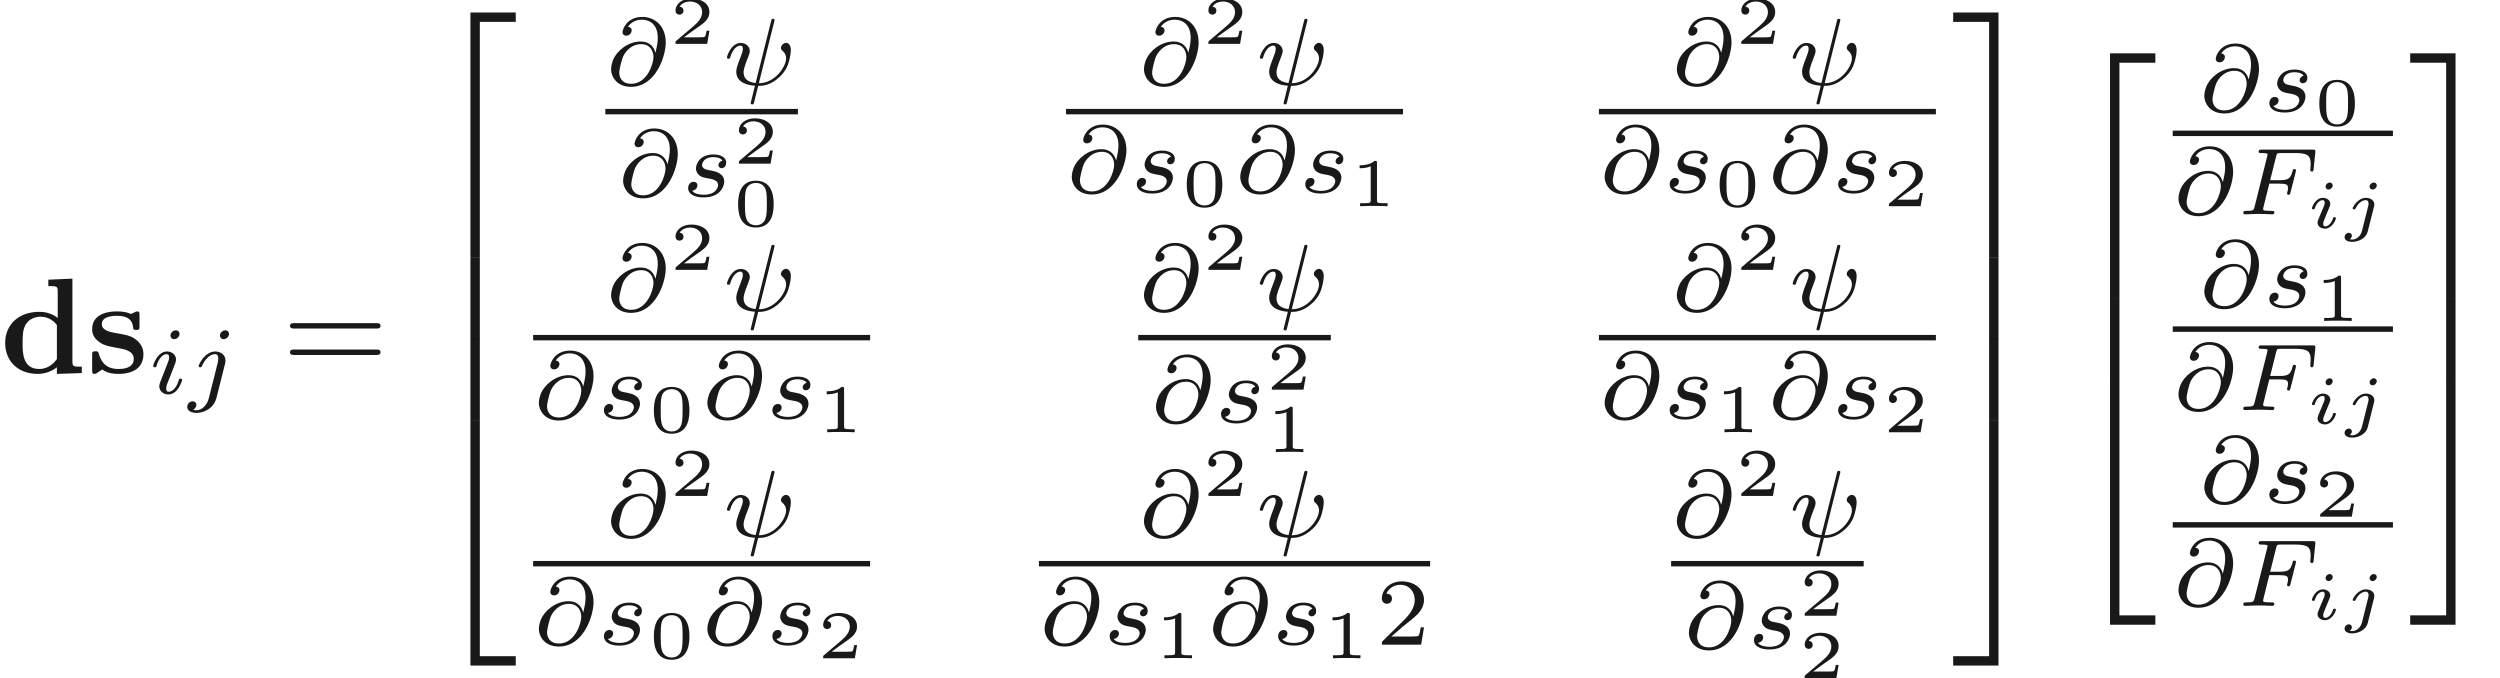 <ns0:svg xmlns:ns0="http://www.w3.org/2000/svg" xmlns:ns1="http://www.w3.org/1999/xlink" version="1.1" width="182.98pt" height="49.63pt" viewBox="48.714 -61.041 182.98 49.63" readme2tex:offset="0" xmlns:readme2tex="http://github.com/leegao/readme2tex/">
<ns0:defs>
<ns0:path id="g2-105" d="M1.973-3.108C1.973-3.228 1.883-3.323 1.753-3.323C1.614-3.323 1.45-3.188 1.45-3.024C1.45-2.884 1.559-2.809 1.664-2.809C1.828-2.809 1.973-2.959 1.973-3.108ZM2.207-.717C2.207-.787 2.122-.787 2.102-.787C2.017-.787 2.012-.767 1.983-.672C1.898-.399 1.674-.115 1.425-.115C1.31-.115 1.275-.194 1.275-.304C1.275-.408 1.3-.463 1.34-.558C1.38-.658 1.42-.757 1.445-.827C1.465-.872 1.659-1.335 1.729-1.514C1.768-1.614 1.798-1.679 1.798-1.763C1.798-2.002 1.569-2.202 1.255-2.202C.732-2.202 .453-1.564 .453-1.43C.453-1.36 .533-1.36 .558-1.36C.643-1.36 .648-1.385 .672-1.46C.782-1.813 1.021-2.032 1.235-2.032C1.33-2.032 1.385-1.978 1.385-1.843C1.385-1.823 1.385-1.758 1.355-1.664C1.32-1.574 1.096-1.041 1.026-.872C.991-.787 .991-.777 .917-.608C.892-.538 .862-.468 .862-.384C.862-.125 1.106 .055 1.405 .055C1.928 .055 2.207-.593 2.207-.717Z" />
<ns0:path id="g2-106" d="M2.54-3.108C2.54-3.223 2.456-3.323 2.321-3.323C2.167-3.323 2.012-3.173 2.012-3.024C2.012-2.904 2.107-2.809 2.232-2.809C2.401-2.809 2.54-2.969 2.54-3.108ZM1.455 .224C1.36 .603 1.046 .852 .742 .852C.658 .852 .603 .837 .563 .827C.682 .757 .717 .628 .717 .563C.717 .478 .658 .359 .493 .359C.324 .359 .184 .513 .184 .677C.184 .892 .408 1.021 .747 1.021S1.733 .847 1.888 .229L2.336-1.554C2.346-1.604 2.361-1.649 2.361-1.719C2.361-2.002 2.097-2.202 1.748-2.202C1.146-2.202 .777-1.529 .777-1.43C.777-1.36 .857-1.36 .882-1.36C.956-1.36 .966-1.38 .991-1.43C1.22-1.918 1.559-2.032 1.729-2.032C1.928-2.032 1.938-1.853 1.938-1.768C1.938-1.699 1.933-1.679 1.923-1.639L1.455 .224Z" />
<ns0:path id="g4-50" d="M3.522-1.269H3.285C3.264-1.116 3.194-.704 3.103-.635C3.048-.593 2.511-.593 2.413-.593H1.13C1.862-1.241 2.106-1.437 2.525-1.764C3.041-2.176 3.522-2.608 3.522-3.271C3.522-4.115 2.783-4.631 1.89-4.631C1.025-4.631 .439-4.024 .439-3.382C.439-3.027 .739-2.992 .809-2.992C.976-2.992 1.179-3.11 1.179-3.361C1.179-3.487 1.13-3.731 .767-3.731C.983-4.226 1.458-4.38 1.785-4.38C2.483-4.38 2.845-3.836 2.845-3.271C2.845-2.664 2.413-2.183 2.19-1.932L.509-.272C.439-.209 .439-.195 .439 0H3.313L3.522-1.269Z" />
<ns0:path id="g5-48" d="M2.994-1.594C2.994-1.953 2.994-3.318 1.694-3.318S.394-1.953 .394-1.594C.394-1.23 .394 .11 1.694 .11S2.994-1.23 2.994-1.594ZM1.694-.055C1.509-.055 1.091-.12 .966-.623C.897-.892 .892-1.245 .892-1.654C.892-2.022 .892-2.366 .971-2.65C1.096-3.068 1.479-3.153 1.694-3.153C2.062-3.153 2.326-2.964 2.426-2.615C2.496-2.361 2.496-1.948 2.496-1.654C2.496-1.315 2.496-.912 2.421-.613C2.291-.13 1.893-.055 1.694-.055Z" />
<ns0:path id="g5-49" d="M1.983-3.168C1.983-3.318 1.968-3.318 1.803-3.318C1.45-2.999 .897-2.999 .797-2.999H.712V-2.78H.797C.912-2.78 1.235-2.795 1.524-2.919V-.428C1.524-.274 1.524-.219 .996-.219H.747V0C1.021-.02 1.465-.02 1.753-.02S2.486-.02 2.76 0V-.219H2.511C1.983-.219 1.983-.274 1.983-.428V-3.168Z" />
<ns0:path id="g5-50" d="M2.934-.961H2.725C2.71-.867 2.66-.558 2.58-.508C2.54-.478 2.122-.478 2.047-.478H1.071C1.4-.722 1.768-1.001 2.067-1.2C2.516-1.509 2.934-1.798 2.934-2.326C2.934-2.964 2.331-3.318 1.619-3.318C.946-3.318 .453-2.929 .453-2.441C.453-2.182 .672-2.137 .742-2.137C.877-2.137 1.036-2.227 1.036-2.431C1.036-2.61 .907-2.71 .752-2.725C.892-2.949 1.181-3.098 1.514-3.098C1.998-3.098 2.401-2.809 2.401-2.321C2.401-1.903 2.112-1.584 1.729-1.26L.513-.229C.463-.184 .458-.184 .453-.149V0H2.77L2.934-.961Z" />
<ns0:path id="g3-61" d="M6.844-3.258C6.994-3.258 7.183-3.258 7.183-3.457S6.994-3.656 6.854-3.656H.887C.747-3.656 .558-3.656 .558-3.457S.747-3.258 .897-3.258H6.844ZM6.854-1.325C6.994-1.325 7.183-1.325 7.183-1.524S6.994-1.724 6.844-1.724H.897C.747-1.724 .558-1.724 .558-1.524S.747-1.325 .887-1.325H6.854Z" />
<ns0:path id="g1-32" d="M3.794-4.652C3.815-4.721 3.815-4.749 3.815-4.756C3.815-4.84 3.724-4.84 3.703-4.84C3.599-4.84 3.599-4.812 3.564-4.686L2.427-.139C1.855-.209 1.548-.453 1.548-.921C1.548-1.025 1.548-1.22 1.897-2.085C1.953-2.239 2.001-2.357 2.001-2.476C2.001-2.838 1.695-3.075 1.339-3.075C.642-3.075 .328-2.12 .328-2.008C.328-1.918 .425-1.918 .446-1.918C.544-1.918 .551-1.953 .572-2.029C.739-2.601 1.046-2.88 1.318-2.88C1.437-2.88 1.492-2.803 1.492-2.636C1.492-2.476 1.437-2.343 1.36-2.134C1.011-1.255 1.011-1.095 1.011-.969C1.011-.167 1.855 .028 2.378 .056C2.329 .237 2.064 1.304 2.064 1.332C2.064 1.423 2.148 1.423 2.176 1.423C2.273 1.423 2.287 1.388 2.315 1.276L2.615 .07C2.887 .07 3.529 .07 4.261-.663C4.449-.858 4.638-1.102 4.763-1.409C4.861-1.639 5.007-2.211 5.007-2.532C5.007-3.075 4.679-3.082 4.659-3.082C4.477-3.082 4.282-2.894 4.282-2.713C4.282-2.594 4.352-2.538 4.38-2.518C4.491-2.42 4.659-2.246 4.659-1.939C4.659-1.353 3.857-.126 2.664-.126L3.794-4.652Z" />
<ns0:path id="g1-64" d="M3.661-2.357C3.564-2.762 3.25-3.18 2.594-3.18C1.618-3.18 .809-2.448 .558-1.82C.516-1.702 .418-1.416 .418-1.137C.418-.656 .795 .139 1.883 .139C3.689 .139 4.421-2.113 4.421-3.103C4.421-4.296 3.64-4.979 2.706-4.979C1.569-4.979 1.255-4.073 1.255-3.857C1.255-3.801 1.29-3.605 1.534-3.605S1.925-3.822 1.925-3.989C1.925-4.177 1.785-4.24 1.653-4.254C2.001-4.777 2.573-4.777 2.692-4.777C3.215-4.777 3.836-4.449 3.836-3.459C3.836-3.159 3.801-2.915 3.668-2.357H3.661ZM1.897-.084C1.109-.084 1.018-.676 1.018-.893C1.018-1.165 1.206-1.848 1.276-2.022C1.402-2.343 1.834-2.985 2.622-2.985C3.299-2.985 3.522-2.455 3.522-2.036C3.522-1.569 3.068-.084 1.897-.084Z" />
<ns0:path id="g1-70" d="M2.385-2.246H3.131C3.661-2.246 3.752-2.162 3.752-1.932C3.752-1.827 3.752-1.813 3.703-1.618C3.689-1.576 3.682-1.555 3.682-1.534C3.682-1.465 3.731-1.43 3.801-1.43C3.891-1.43 3.898-1.465 3.933-1.59L4.31-3.068C4.317-3.089 4.338-3.194 4.338-3.208C4.338-3.278 4.289-3.313 4.219-3.313C4.122-3.313 4.115-3.271 4.08-3.145C3.94-2.601 3.738-2.497 3.145-2.497H2.448L2.887-4.247C2.943-4.463 2.95-4.484 3.243-4.484H4.31C5.237-4.484 5.412-4.261 5.412-3.682C5.412-3.452 5.384-3.306 5.384-3.25S5.405-3.131 5.502-3.131C5.607-3.131 5.614-3.194 5.628-3.313L5.753-4.526C5.774-4.735 5.726-4.735 5.551-4.735H1.827C1.695-4.735 1.604-4.735 1.604-4.582C1.604-4.484 1.688-4.484 1.827-4.484C1.834-4.484 1.967-4.484 2.092-4.47C2.239-4.456 2.253-4.442 2.253-4.373C2.253-4.324 2.232-4.254 2.225-4.219L1.311-.572C1.241-.3 1.234-.251 .69-.251C.572-.251 .481-.251 .481-.105C.481-.035 .53 0 .593 0C.795 0 1.311-.028 1.513-.028L2.05-.021C2.232-.021 2.427 0 2.601 0C2.65 0 2.755 0 2.755-.153C2.755-.251 2.671-.251 2.511-.251C2.497-.251 2.322-.251 2.148-.265C2.001-.279 1.932-.286 1.932-.384C1.932-.411 1.932-.432 1.953-.509L2.385-2.246Z" />
<ns0:path id="g1-105" d="M2.26-4.359C2.26-4.47 2.176-4.624 1.981-4.624C1.792-4.624 1.59-4.442 1.59-4.24C1.59-4.122 1.681-3.975 1.869-3.975C2.071-3.975 2.26-4.17 2.26-4.359ZM.837-.816C.809-.725 .774-.642 .774-.523C.774-.195 1.053 .07 1.437 .07C2.134 .07 2.441-.893 2.441-.997C2.441-1.088 2.35-1.088 2.329-1.088C2.232-1.088 2.225-1.046 2.197-.969C2.036-.411 1.73-.126 1.458-.126C1.318-.126 1.283-.216 1.283-.37C1.283-.53 1.332-.663 1.395-.816C1.465-1.004 1.541-1.193 1.618-1.374C1.681-1.541 1.932-2.176 1.96-2.26C1.981-2.329 2.001-2.413 2.001-2.483C2.001-2.81 1.723-3.075 1.339-3.075C.649-3.075 .328-2.127 .328-2.008C.328-1.918 .425-1.918 .446-1.918C.544-1.918 .551-1.953 .572-2.029C.753-2.629 1.06-2.88 1.318-2.88C1.43-2.88 1.492-2.824 1.492-2.636C1.492-2.476 1.451-2.371 1.276-1.939L.837-.816Z" />
<ns0:path id="g1-106" d="M3.062-4.359C3.062-4.477 2.971-4.624 2.783-4.624C2.58-4.624 2.392-4.428 2.392-4.24C2.392-4.129 2.476-3.975 2.671-3.975C2.859-3.975 3.062-4.156 3.062-4.359ZM1.583 .342C1.465 .823 1.095 1.227 .683 1.227C.593 1.227 .509 1.213 .432 1.186C.614 1.102 .669 .934 .669 .83C.669 .663 .537 .572 .398 .572C.181 .572 0 .76 0 .983C0 1.248 .272 1.423 .69 1.423S1.925 1.172 2.141 .321L2.769-2.176C2.79-2.253 2.803-2.315 2.803-2.42C2.803-2.803 2.476-3.075 2.057-3.075C1.283-3.075 .837-2.106 .837-2.008C.837-1.918 .934-1.918 .955-1.918C1.039-1.918 1.046-1.939 1.095-2.043C1.269-2.448 1.632-2.88 2.036-2.88C2.211-2.88 2.273-2.762 2.273-2.538C2.273-2.462 2.26-2.364 2.253-2.329L1.583 .342Z" />
<ns0:path id="g1-115" d="M3.006-2.622C2.824-2.58 2.713-2.434 2.713-2.294C2.713-2.134 2.852-2.071 2.943-2.071C3.013-2.071 3.278-2.113 3.278-2.469C3.278-2.922 2.776-3.075 2.35-3.075C1.262-3.075 1.067-2.273 1.067-2.057C1.067-1.799 1.213-1.632 1.311-1.548C1.492-1.409 1.618-1.381 2.099-1.297C2.246-1.269 2.692-1.186 2.692-.837C2.692-.718 2.615-.453 2.322-.279C2.05-.126 1.709-.126 1.625-.126C1.346-.126 .948-.188 .788-.418C1.018-.446 1.172-.621 1.172-.816C1.172-.99 1.046-1.074 .9-1.074C.697-1.074 .495-.914 .495-.607C.495-.188 .941 .07 1.618 .07C2.901 .07 3.138-.809 3.138-1.081C3.138-1.723 2.434-1.848 2.176-1.897C2.113-1.911 1.939-1.939 1.897-1.953C1.639-2.001 1.513-2.148 1.513-2.301C1.513-2.462 1.639-2.65 1.792-2.748C1.981-2.866 2.225-2.88 2.343-2.88C2.49-2.88 2.852-2.859 3.006-2.622Z" />
<ns0:path id="g6-50" d="M3.248 17.534H3.935V.299H6.565V-.389H3.248V17.534Z" />
<ns0:path id="g6-51" d="M2.7 17.534H3.387V-.389H.07V.299H2.7V17.534Z" />
<ns0:path id="g6-52" d="M3.248 17.524H6.565V16.837H3.935V-.399H3.248V17.524Z" />
<ns0:path id="g6-53" d="M2.7 16.837H.07V17.524H3.387V-.399H2.7V16.837Z" />
<ns0:path id="g6-54" d="M3.248 5.988H3.935V-.01H3.248V5.988Z" />
<ns0:path id="g6-55" d="M2.7 5.988H3.387V-.01H2.7V5.988Z" />
<ns0:path id="g0-100" d="M4.164-.428V.06L5.988 0V-.468C5.37-.468 5.3-.468 5.3-.857V-6.914L3.537-6.834V-6.366C4.154-6.366 4.224-6.366 4.224-5.978V-4.035C3.726-4.423 3.208-4.483 2.879-4.483C1.425-4.483 .379-3.606 .379-2.202C.379-.887 1.295 .06 2.77 .06C3.377 .06 3.856-.179 4.164-.428ZM4.164-3.517V-1.026C4.035-.847 3.626-.299 2.869-.299C1.654-.299 1.654-1.504 1.654-2.202C1.654-2.68 1.654-3.218 1.913-3.606C2.202-4.025 2.67-4.125 2.979-4.125C3.547-4.125 3.945-3.806 4.164-3.517Z" />
<ns0:path id="g0-115" d="M2.102-2.929C1.733-2.999 1.086-3.108 1.086-3.577C1.086-4.194 2.012-4.194 2.202-4.194C2.949-4.194 3.328-3.905 3.377-3.357C3.387-3.208 3.397-3.158 3.606-3.158C3.846-3.158 3.846-3.208 3.846-3.437V-4.234C3.846-4.423 3.846-4.513 3.666-4.513C3.626-4.513 3.606-4.513 3.218-4.324C2.959-4.453 2.61-4.513 2.212-4.513C1.913-4.513 .379-4.513 .379-3.208C.379-2.809 .578-2.54 .777-2.371C1.176-2.022 1.554-1.963 2.321-1.823C2.68-1.763 3.427-1.634 3.427-1.046C3.427-.299 2.511-.299 2.291-.299C1.235-.299 .976-1.026 .857-1.455C.807-1.594 .757-1.594 .618-1.594C.379-1.594 .379-1.534 .379-1.305V-.219C.379-.03 .379 .06 .558 .06C.628 .06 .648 .06 .857-.09C.867-.09 1.086-.239 1.116-.259C1.574 .06 2.092 .06 2.291 .06C2.6 .06 4.134 .06 4.134-1.395C4.134-1.823 3.935-2.172 3.587-2.451C3.198-2.74 2.879-2.8 2.102-2.929Z" />
</ns0:defs>
<ns0:g id="page1" fill-opacity="0.9">
<ns0:use x="48.714" y="-33.735" ns1:href="#g0-100" />
<ns0:use x="55.079" y="-33.735" ns1:href="#g0-115" />
<ns0:use x="59.598" y="-32.241" ns1:href="#g1-105" />
<ns0:use x="62.417" y="-32.241" ns1:href="#g1-106" />
<ns0:use x="69.382" y="-33.735" ns1:href="#g3-61" />
<ns0:use x="79.898" y="-59.738" ns1:href="#g6-50" />
<ns0:use x="79.898" y="-42.204" ns1:href="#g6-54" />
<ns0:use x="79.898" y="-36.226" ns1:href="#g6-54" />
<ns0:use x="79.898" y="-29.85" ns1:href="#g6-52" />
<ns0:use x="93.021" y="-54.824" ns1:href="#g1-64" />
<ns0:use x="97.704" y="-57.831" ns1:href="#g5-50" />
<ns0:use x="101.592" y="-54.824" ns1:href="#g1-32" />
<ns0:rect x="93.021" y="-53.07" height=".398" width="14.094" />
<ns0:use x="93.902" y="-46.661" ns1:href="#g1-64" />
<ns0:use x="98.585" y="-46.661" ns1:href="#g1-115" />
<ns0:use x="102.345" y="-49.063" ns1:href="#g5-50" />
<ns0:use x="102.345" y="-44.498" ns1:href="#g5-48" />
<ns0:use x="132.024" y="-54.824" ns1:href="#g1-64" />
<ns0:use x="136.707" y="-57.831" ns1:href="#g5-50" />
<ns0:use x="140.596" y="-54.824" ns1:href="#g1-32" />
<ns0:rect x="126.739" y="-53.07" height=".398" width="24.664" />
<ns0:use x="126.739" y="-46.944" ns1:href="#g1-64" />
<ns0:use x="131.422" y="-46.944" ns1:href="#g1-115" />
<ns0:use x="135.183" y="-45.948" ns1:href="#g5-48" />
<ns0:use x="139.071" y="-46.944" ns1:href="#g1-64" />
<ns0:use x="143.754" y="-46.944" ns1:href="#g1-115" />
<ns0:use x="147.515" y="-45.948" ns1:href="#g5-49" />
<ns0:use x="171.027" y="-54.824" ns1:href="#g1-64" />
<ns0:use x="175.711" y="-57.831" ns1:href="#g5-50" />
<ns0:use x="179.599" y="-54.824" ns1:href="#g1-32" />
<ns0:rect x="165.742" y="-53.07" height=".398" width="24.664" />
<ns0:use x="165.742" y="-46.944" ns1:href="#g1-64" />
<ns0:use x="170.426" y="-46.944" ns1:href="#g1-115" />
<ns0:use x="174.186" y="-45.948" ns1:href="#g5-48" />
<ns0:use x="178.074" y="-46.944" ns1:href="#g1-64" />
<ns0:use x="182.758" y="-46.944" ns1:href="#g1-115" />
<ns0:use x="186.518" y="-45.948" ns1:href="#g5-50" />
<ns0:use x="93.021" y="-38.281" ns1:href="#g1-64" />
<ns0:use x="97.704" y="-41.288" ns1:href="#g5-50" />
<ns0:use x="101.592" y="-38.281" ns1:href="#g1-32" />
<ns0:rect x="87.736" y="-36.527" height=".398" width="24.664" />
<ns0:use x="87.736" y="-30.401" ns1:href="#g1-64" />
<ns0:use x="92.419" y="-30.401" ns1:href="#g1-115" />
<ns0:use x="96.179" y="-29.405" ns1:href="#g5-48" />
<ns0:use x="100.068" y="-30.401" ns1:href="#g1-64" />
<ns0:use x="104.751" y="-30.401" ns1:href="#g1-115" />
<ns0:use x="108.511" y="-29.405" ns1:href="#g5-49" />
<ns0:use x="132.024" y="-38.281" ns1:href="#g1-64" />
<ns0:use x="136.707" y="-41.288" ns1:href="#g5-50" />
<ns0:use x="140.596" y="-38.281" ns1:href="#g1-32" />
<ns0:rect x="132.024" y="-36.527" height=".398" width="14.094" />
<ns0:use x="132.905" y="-30.117" ns1:href="#g1-64" />
<ns0:use x="137.588" y="-30.117" ns1:href="#g1-115" />
<ns0:use x="141.349" y="-32.519" ns1:href="#g5-50" />
<ns0:use x="141.349" y="-27.954" ns1:href="#g5-49" />
<ns0:use x="171.027" y="-38.281" ns1:href="#g1-64" />
<ns0:use x="175.711" y="-41.288" ns1:href="#g5-50" />
<ns0:use x="179.599" y="-38.281" ns1:href="#g1-32" />
<ns0:rect x="165.742" y="-36.527" height=".398" width="24.664" />
<ns0:use x="165.742" y="-30.401" ns1:href="#g1-64" />
<ns0:use x="170.426" y="-30.401" ns1:href="#g1-115" />
<ns0:use x="174.186" y="-29.405" ns1:href="#g5-49" />
<ns0:use x="178.074" y="-30.401" ns1:href="#g1-64" />
<ns0:use x="182.758" y="-30.401" ns1:href="#g1-115" />
<ns0:use x="186.518" y="-29.405" ns1:href="#g5-50" />
<ns0:use x="93.021" y="-21.738" ns1:href="#g1-64" />
<ns0:use x="97.704" y="-24.744" ns1:href="#g5-50" />
<ns0:use x="101.592" y="-21.738" ns1:href="#g1-32" />
<ns0:rect x="87.736" y="-19.983" height=".398" width="24.664" />
<ns0:use x="87.736" y="-13.858" ns1:href="#g1-64" />
<ns0:use x="92.419" y="-13.858" ns1:href="#g1-115" />
<ns0:use x="96.179" y="-12.861" ns1:href="#g5-48" />
<ns0:use x="100.068" y="-13.858" ns1:href="#g1-64" />
<ns0:use x="104.751" y="-13.858" ns1:href="#g1-115" />
<ns0:use x="108.511" y="-12.861" ns1:href="#g5-50" />
<ns0:use x="132.024" y="-21.738" ns1:href="#g1-64" />
<ns0:use x="136.707" y="-24.744" ns1:href="#g5-50" />
<ns0:use x="140.596" y="-21.738" ns1:href="#g1-32" />
<ns0:rect x="124.753" y="-19.983" height=".398" width="28.635" />
<ns0:use x="124.753" y="-13.858" ns1:href="#g1-64" />
<ns0:use x="129.437" y="-13.858" ns1:href="#g1-115" />
<ns0:use x="133.197" y="-12.861" ns1:href="#g5-49" />
<ns0:use x="137.085" y="-13.858" ns1:href="#g1-64" />
<ns0:use x="141.769" y="-13.858" ns1:href="#g1-115" />
<ns0:use x="145.529" y="-12.861" ns1:href="#g5-49" />
<ns0:use x="149.417" y="-13.858" ns1:href="#g4-50" />
<ns0:use x="171.027" y="-21.738" ns1:href="#g1-64" />
<ns0:use x="175.711" y="-24.744" ns1:href="#g5-50" />
<ns0:use x="179.599" y="-21.738" ns1:href="#g1-32" />
<ns0:rect x="171.027" y="-19.983" height=".398" width="14.094" />
<ns0:use x="171.908" y="-13.574" ns1:href="#g1-64" />
<ns0:use x="176.592" y="-13.574" ns1:href="#g1-115" />
<ns0:use x="180.352" y="-15.976" ns1:href="#g5-50" />
<ns0:use x="180.352" y="-11.411" ns1:href="#g5-50" />
<ns0:use x="191.601" y="-59.738" ns1:href="#g6-51" />
<ns0:use x="191.601" y="-42.204" ns1:href="#g6-55" />
<ns0:use x="191.601" y="-36.226" ns1:href="#g6-55" />
<ns0:use x="191.601" y="-29.85" ns1:href="#g6-53" />
<ns0:use x="199.904" y="-56.749" ns1:href="#g6-50" />
<ns0:use x="199.904" y="-39.215" ns1:href="#g6-54" />
<ns0:use x="199.904" y="-32.839" ns1:href="#g6-52" />
<ns0:use x="209.633" y="-52.875" ns1:href="#g1-64" />
<ns0:use x="214.316" y="-52.875" ns1:href="#g1-115" />
<ns0:use x="218.077" y="-51.879" ns1:href="#g5-48" />
<ns0:rect x="207.741" y="-51.48" height=".398" width="16.116" />
<ns0:use x="207.741" y="-45.355" ns1:href="#g1-64" />
<ns0:use x="212.424" y="-45.355" ns1:href="#g1-70" />
<ns0:use x="217.477" y="-44.359" ns1:href="#g2-105" />
<ns0:use x="220.135" y="-44.359" ns1:href="#g2-106" />
<ns0:use x="209.633" y="-38.547" ns1:href="#g1-64" />
<ns0:use x="214.316" y="-38.547" ns1:href="#g1-115" />
<ns0:use x="218.077" y="-37.551" ns1:href="#g5-49" />
<ns0:rect x="207.741" y="-37.152" height=".398" width="16.116" />
<ns0:use x="207.741" y="-31.027" ns1:href="#g1-64" />
<ns0:use x="212.424" y="-31.027" ns1:href="#g1-70" />
<ns0:use x="217.477" y="-30.031" ns1:href="#g2-105" />
<ns0:use x="220.135" y="-30.031" ns1:href="#g2-106" />
<ns0:use x="209.633" y="-24.219" ns1:href="#g1-64" />
<ns0:use x="214.316" y="-24.219" ns1:href="#g1-115" />
<ns0:use x="218.077" y="-23.223" ns1:href="#g5-50" />
<ns0:rect x="207.741" y="-22.824" height=".398" width="16.116" />
<ns0:use x="207.741" y="-16.699" ns1:href="#g1-64" />
<ns0:use x="212.424" y="-16.699" ns1:href="#g1-70" />
<ns0:use x="217.477" y="-15.703" ns1:href="#g2-105" />
<ns0:use x="220.135" y="-15.703" ns1:href="#g2-106" />
<ns0:use x="225.052" y="-56.749" ns1:href="#g6-51" />
<ns0:use x="225.052" y="-39.215" ns1:href="#g6-55" />
<ns0:use x="225.052" y="-32.839" ns1:href="#g6-53" />
</ns0:g>
</ns0:svg>